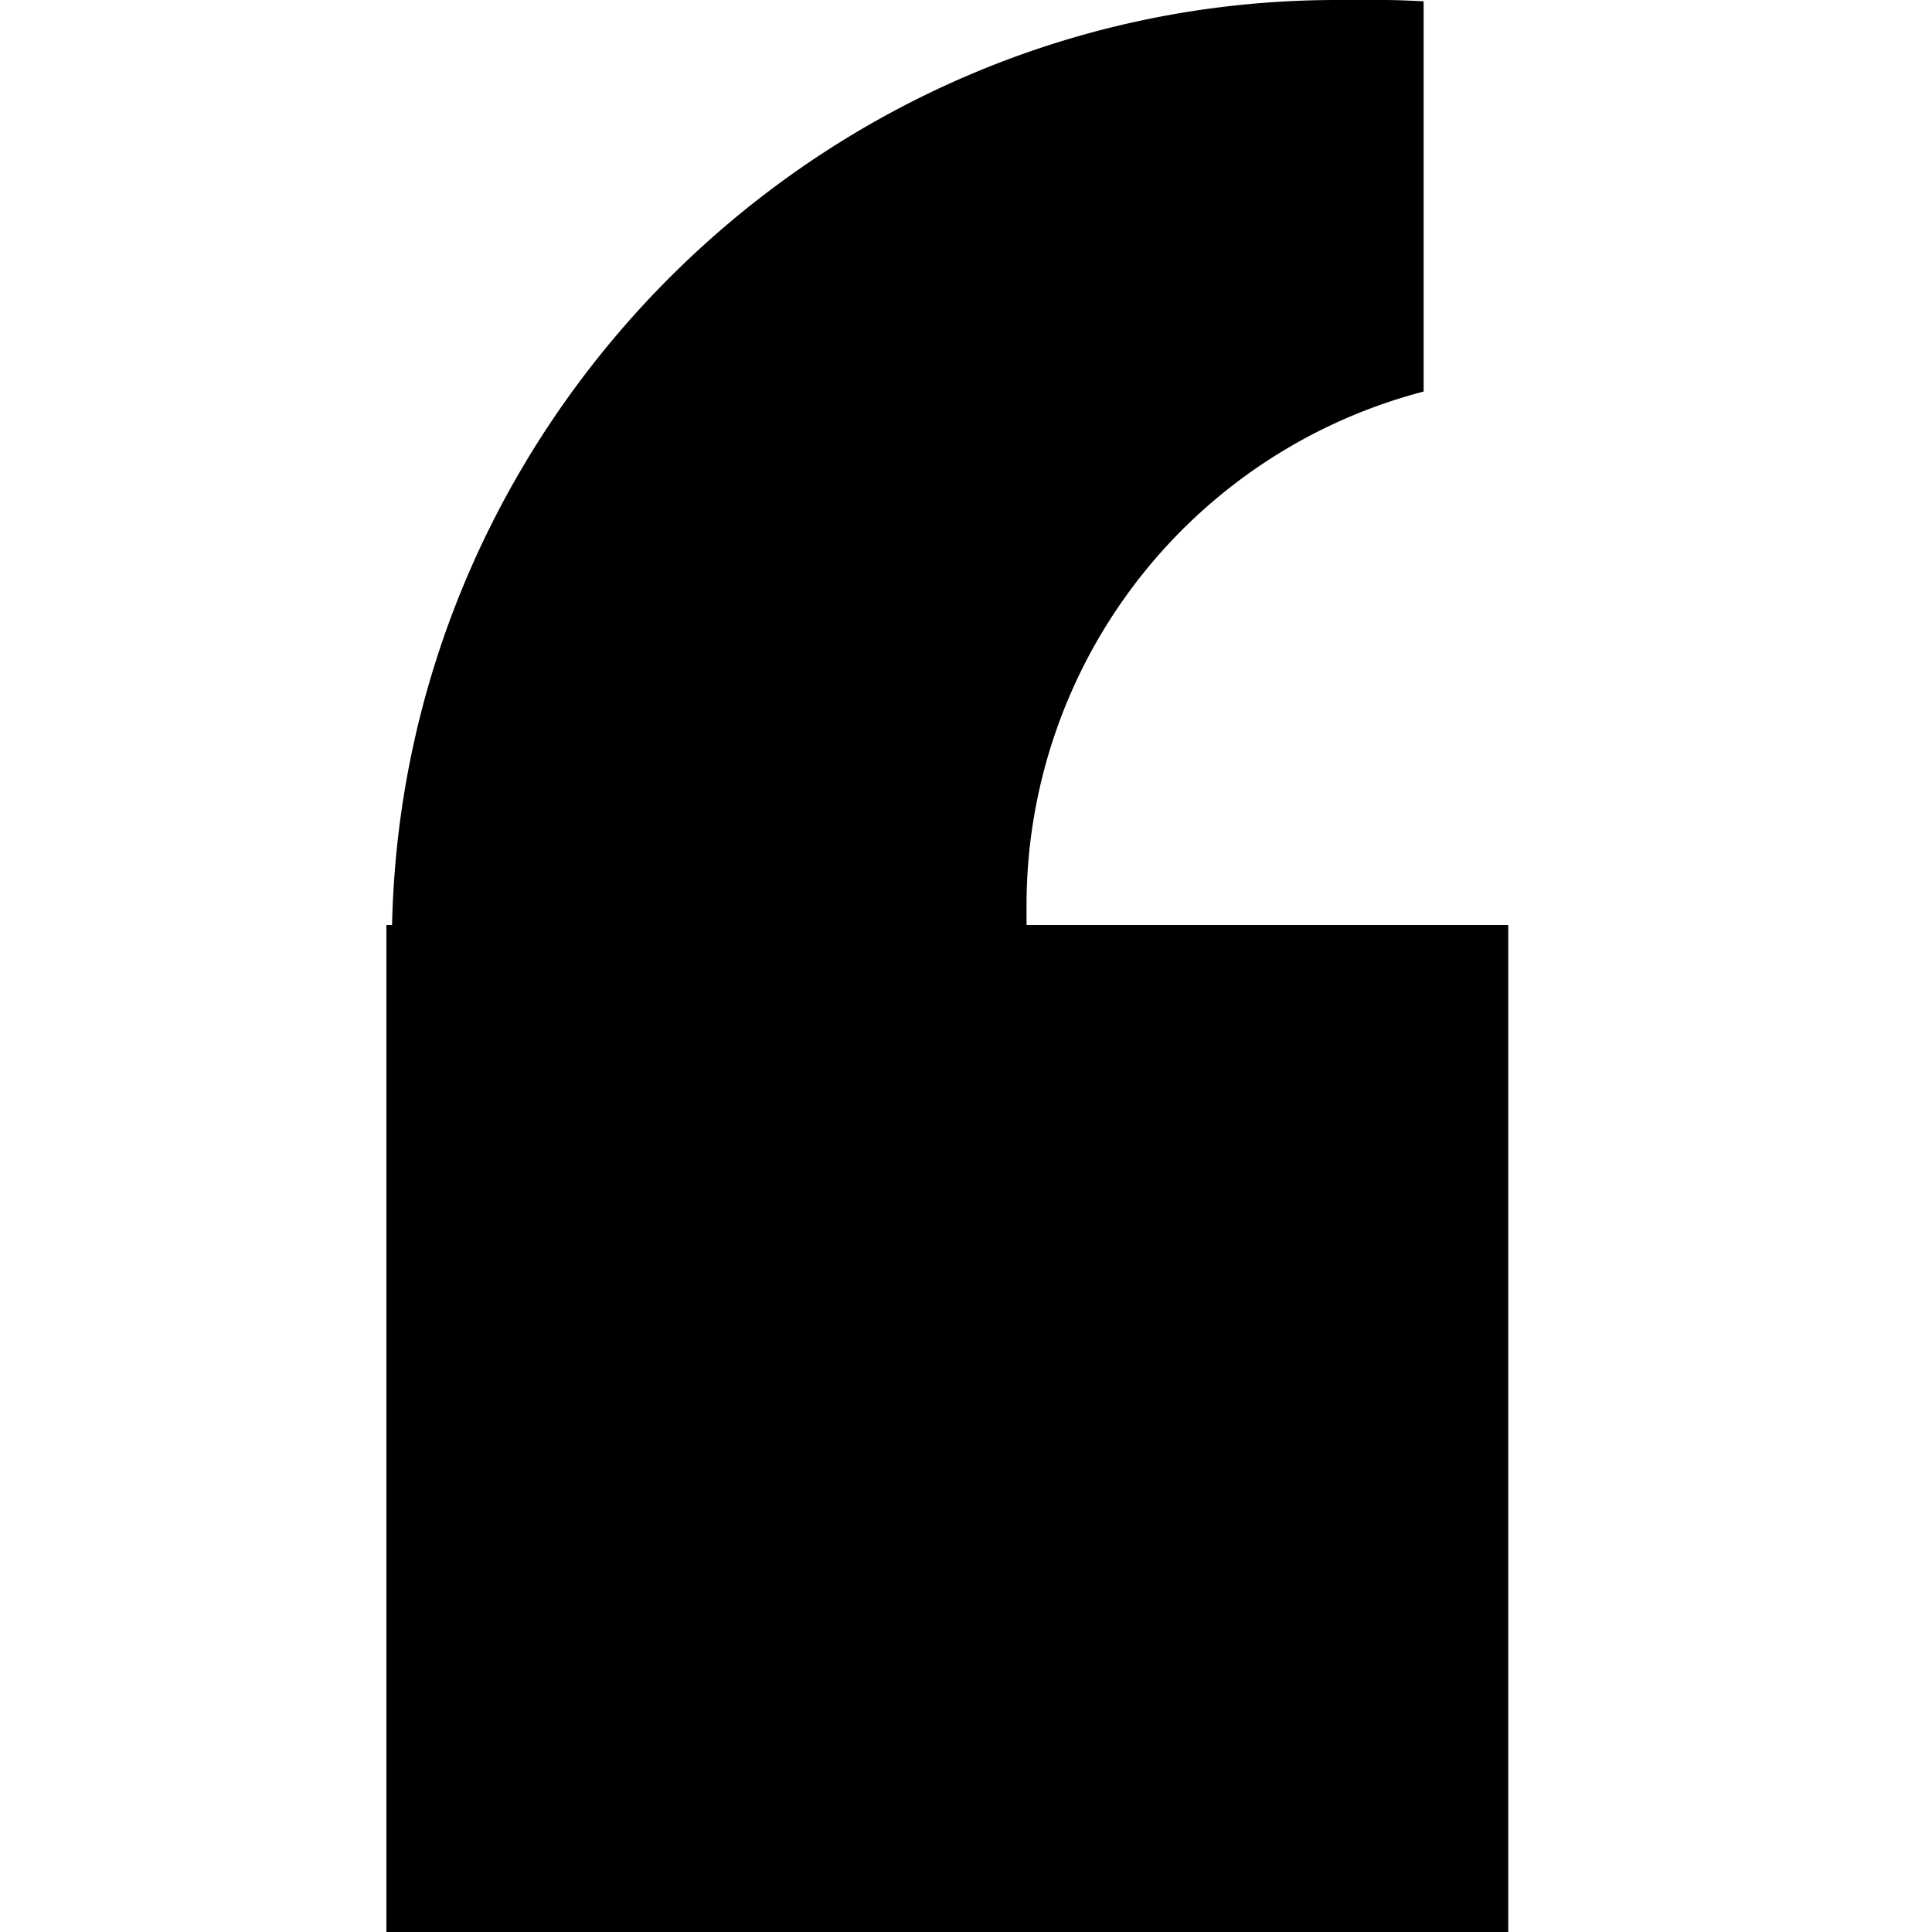 <svg class="icon" width="200" height="200" viewBox="0 0 1024 1024" xmlns="http://www.w3.org/2000/svg">
    <path d="M204.8 1024h594.603V490.291H544.085v-11.196A281.463 281.463 0 0 1 754.551 207.531V0.683C747.52 0.341 740.42 0 733.252 0H708.608C436.634 0 213.675 219.614 207.804 490.291H204.8V1024z"></path>
</svg>
